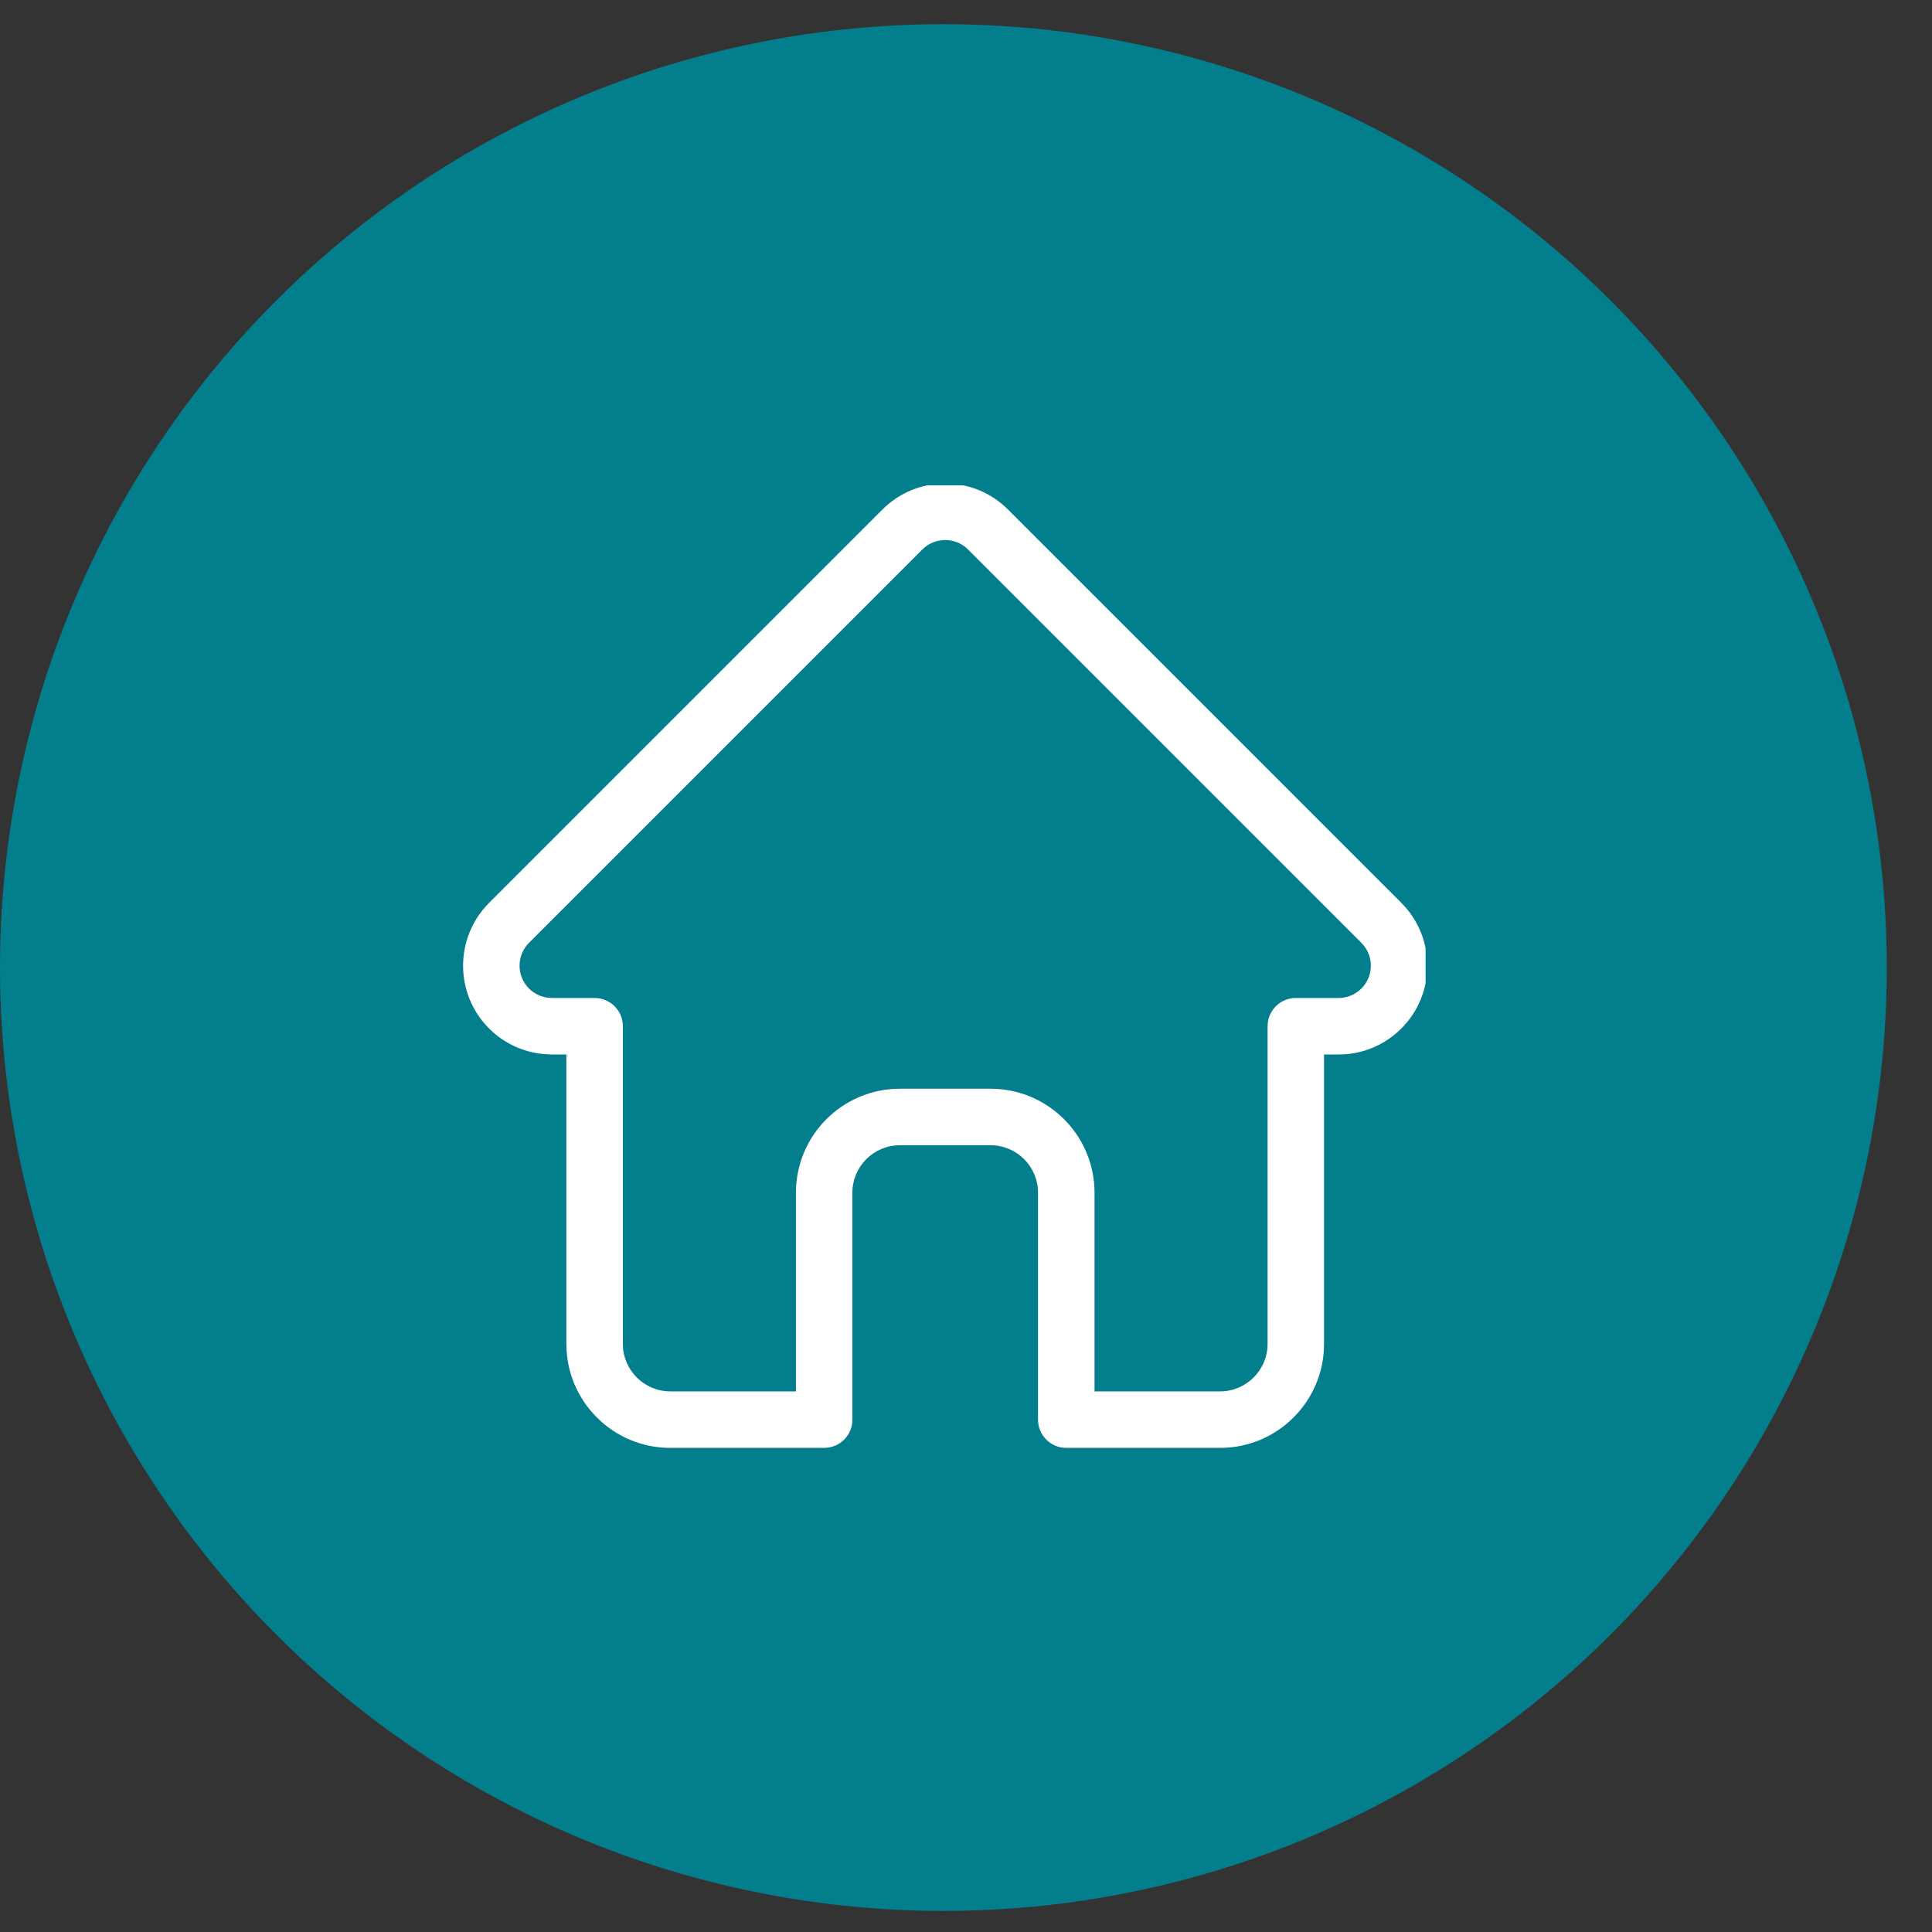 <svg width="40" height="40" viewBox="0 0 40 40" fill="none" xmlns="http://www.w3.org/2000/svg">
<rect x="0" y="0" width="40" height="40" fill="#333333" stroke="none"/>
<circle cx="19.532" cy="20.032" r="19.532" fill="#037E8C"/>
<g clip-path="url(#clip0_1_568)">
<path d="M29.015 18.695C29.015 18.694 29.014 18.694 29.014 18.693L20.869 10.549C20.522 10.202 20.061 10.011 19.57 10.011C19.079 10.011 18.617 10.202 18.27 10.549L10.13 18.689C10.127 18.692 10.124 18.695 10.121 18.698C9.409 19.415 9.41 20.578 10.125 21.293C10.452 21.62 10.883 21.809 11.344 21.829C11.363 21.831 11.382 21.832 11.401 21.832H11.726V27.825C11.726 29.012 12.691 29.977 13.877 29.977H17.063C17.387 29.977 17.648 29.715 17.648 29.392V24.693C17.648 24.151 18.089 23.711 18.63 23.711H20.509C21.05 23.711 21.491 24.151 21.491 24.693V29.392C21.491 29.715 21.753 29.977 22.076 29.977H25.262C26.448 29.977 27.413 29.012 27.413 27.825V21.832H27.714C28.205 21.832 28.667 21.641 29.014 21.293C29.73 20.577 29.73 19.412 29.015 18.695ZM28.187 20.466C28.061 20.592 27.893 20.662 27.714 20.662H26.828C26.505 20.662 26.244 20.924 26.244 21.247V27.825C26.244 28.366 25.803 28.807 25.262 28.807H22.661V24.693C22.661 23.506 21.696 22.541 20.509 22.541H18.63C17.444 22.541 16.479 23.506 16.479 24.693V28.807H13.877C13.336 28.807 12.896 28.366 12.896 27.825V21.247C12.896 20.924 12.634 20.662 12.311 20.662H11.44C11.431 20.661 11.422 20.661 11.412 20.661C11.238 20.658 11.075 20.589 10.952 20.466C10.692 20.206 10.692 19.782 10.952 19.521C10.953 19.521 10.953 19.521 10.953 19.521L10.953 19.52L19.097 11.376C19.223 11.25 19.391 11.181 19.57 11.181C19.748 11.181 19.916 11.25 20.042 11.376L28.184 19.518C28.186 19.52 28.187 19.521 28.188 19.522C28.447 19.783 28.447 20.206 28.187 20.466Z" fill="white"/>
</g>
<defs>
<clipPath id="clip0_1_568">
<rect width="19.966" height="19.966" fill="white" transform="translate(9.549 10.049)"/>
</clipPath>
</defs>
</svg>
